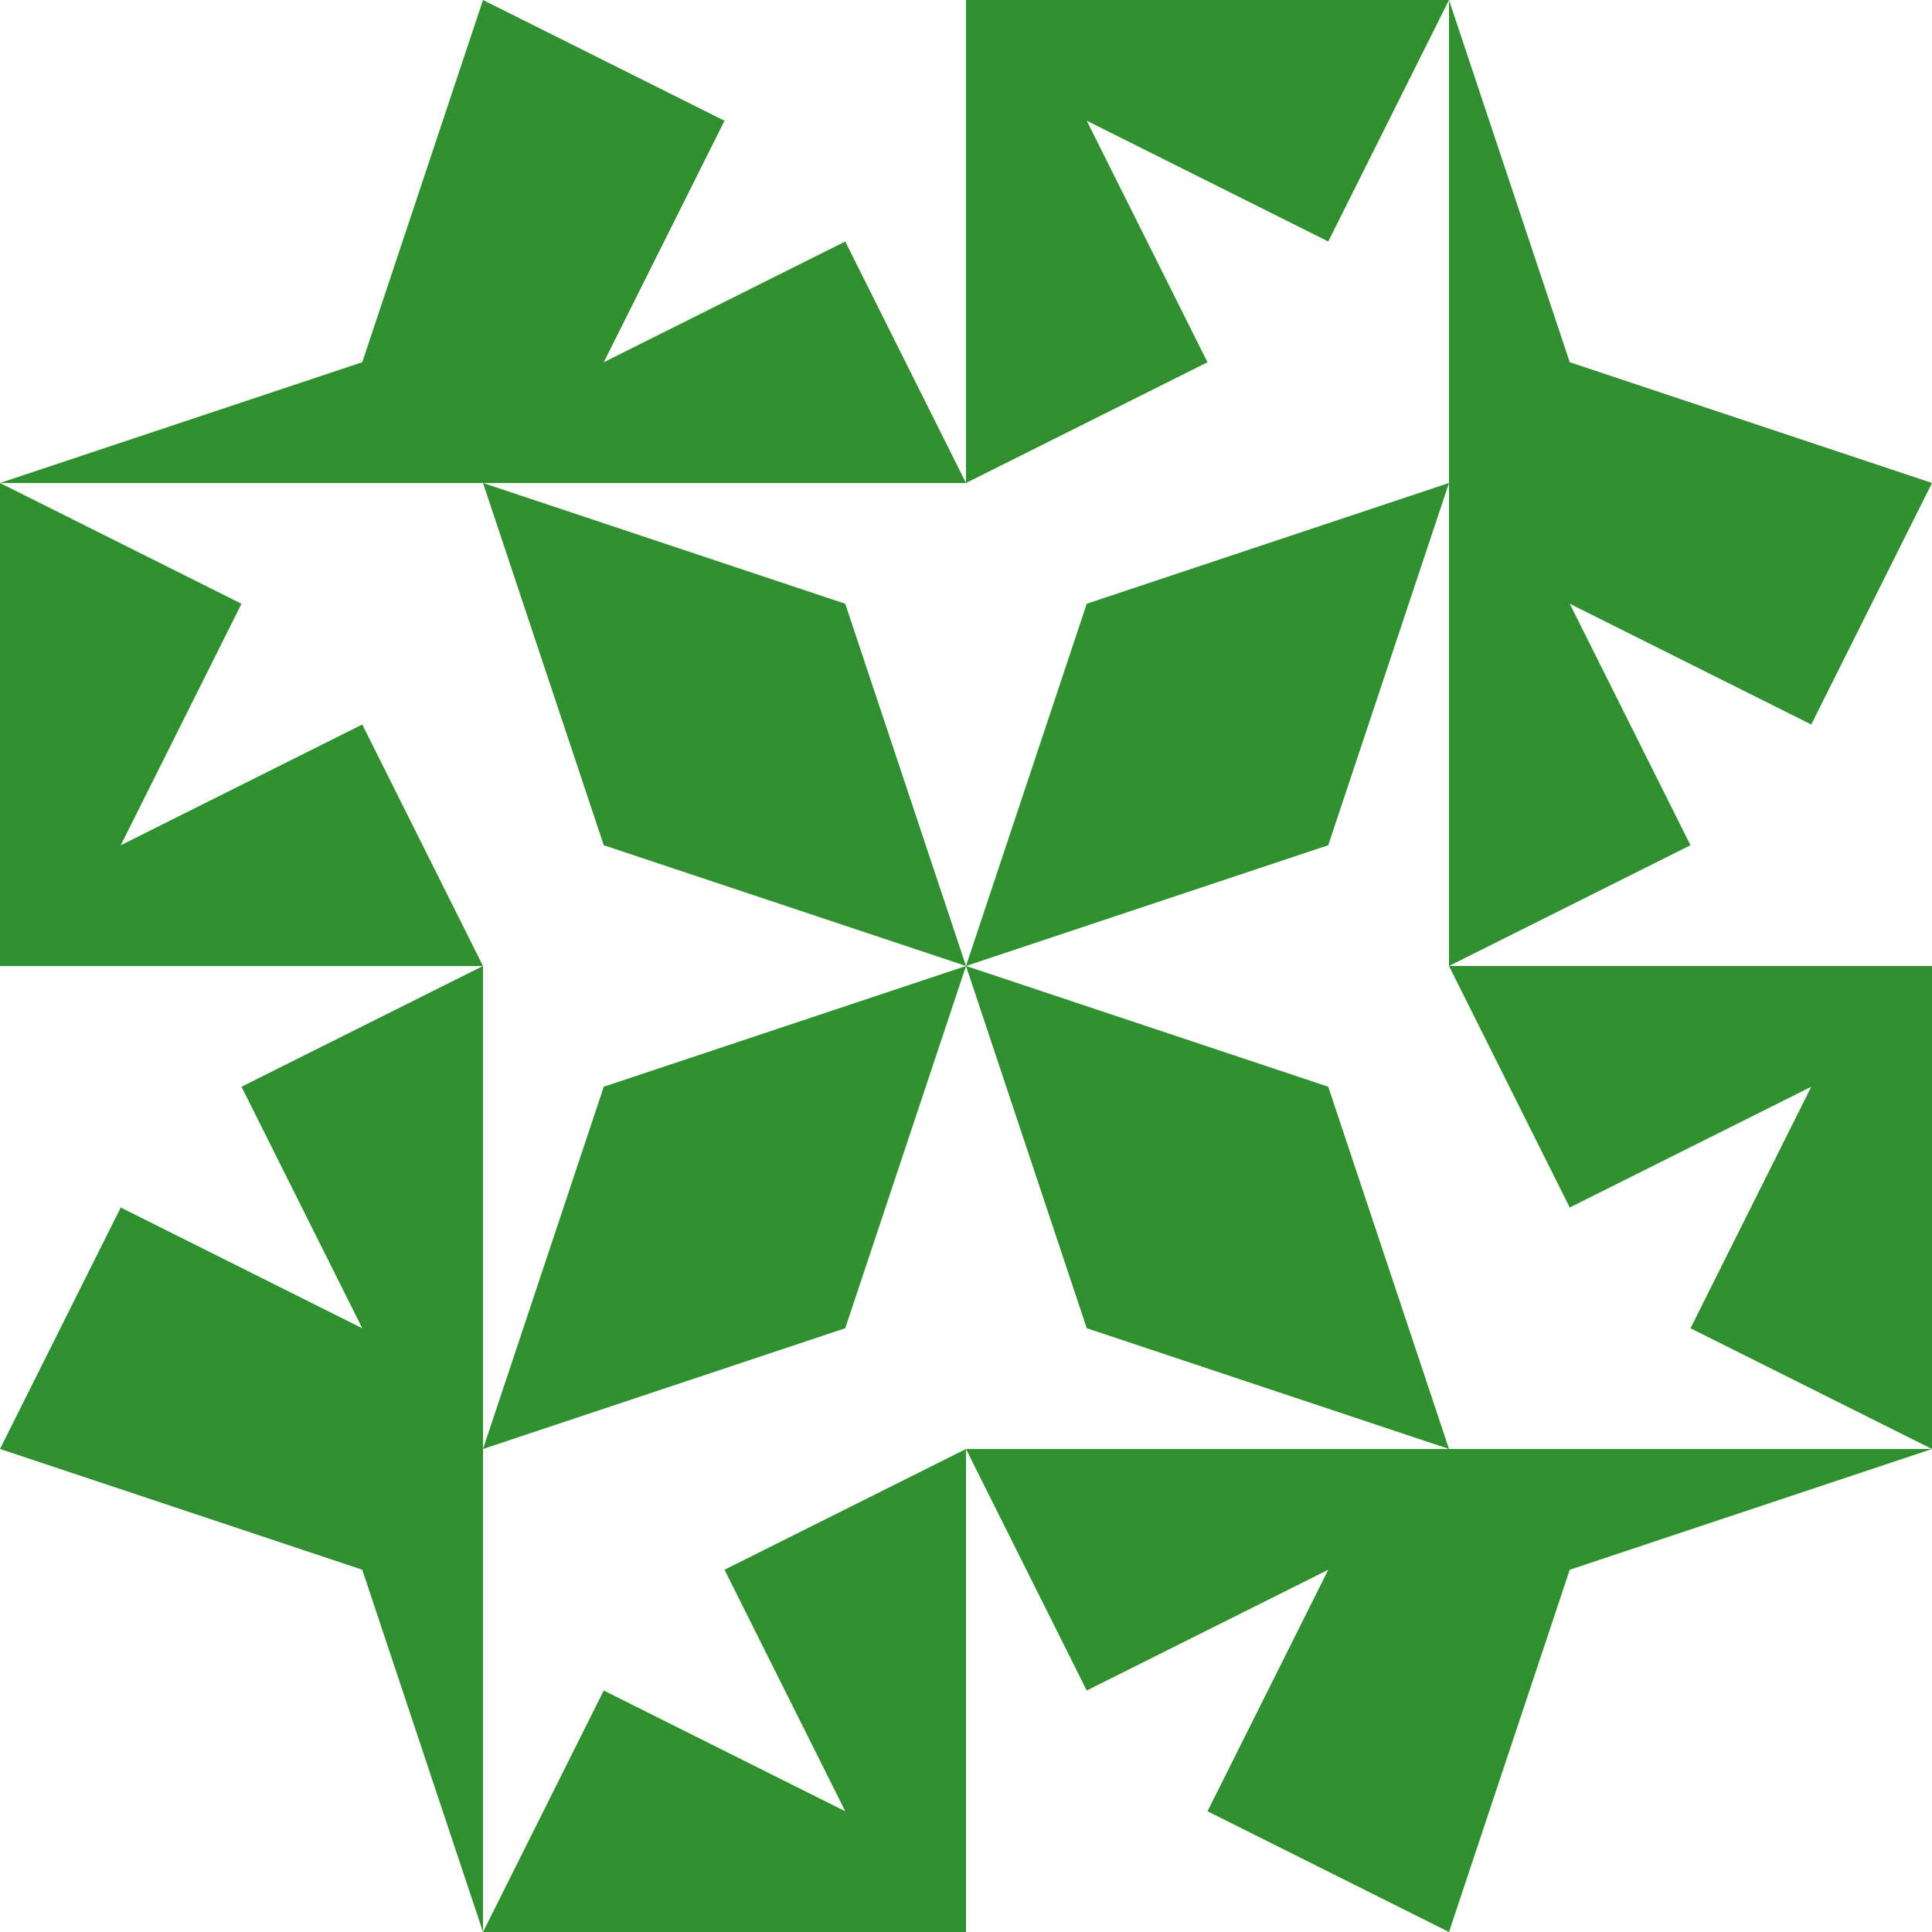 <?xml version="1.0" standalone="no"?>
<!DOCTYPE svg PUBLIC
   "-//W3C//DTD SVG 1.1/EN"
   "http://www.w3.org/Graphics/SVG/1.1/DTD/svg11.dtd">

<svg width="480" height="480" version="1.1"
     xmlns="http://www.w3.org/2000/svg">
  <title>a boring SVG shape</title>
  <desc>
    Lua generator commit: 2472d776
    Generated from hex: 393ce6ec cc6f51b1
    1 1 shape=13 turn=3 invert=0
    2 1 shape=13 turn=4 invert=0
    2 2 shape=13 turn=5 invert=0
    1 2 shape=13 turn=6 invert=0
    0 0 shape=14 turn=2 invert=0
    3 0 shape=14 turn=3 invert=0
    3 3 shape=14 turn=4 invert=0
    0 3 shape=14 turn=5 invert=0
    1 0 shape=4 turn=3 invert=1
    2 0 shape=4 turn=4 invert=1
    3 1 shape=4 turn=4 invert=1
    3 2 shape=4 turn=5 invert=1
    2 3 shape=4 turn=5 invert=1
    1 3 shape=4 turn=6 invert=1
    0 2 shape=4 turn=6 invert=1
    0 1 shape=4 turn=3 invert=1
  </desc>
  <path d="M 120 120 L 210 150 L 240 240 L 150 210 Z" fill="#309030" />
  <path d="M 360 120 L 330 210 L 240 240 L 270 150 Z" fill="#309030" />
  <path d="M 360 360 L 270 330 L 240 240 L 330 270 Z" fill="#309030" />
  <path d="M 120 360 L 150 270 L 240 240 L 210 330 Z" fill="#309030" />
  <path d="M 120 120 L 0 120 L 90 90 L 120 0 Z" fill="#309030" />
  <path d="M 360 120 L 360 0 L 390 90 L 480 120 Z" fill="#309030" />
  <path d="M 360 360 L 480 360 L 390 390 L 360 480 Z" fill="#309030" />
  <path d="M 120 360 L 120 480 L 90 390 L 0 360 Z" fill="#309030" />
  <path d="M 120 0 L 240 0 L 240 120 L 210 60 L 150 90 L 180 30 Z M 120 120 L 240 120 L 240 0 L 120 0 Z" fill="#309030" />
  <path d="M 360 0 L 360 120 L 240 120 L 300 90 L 270 30 L 330 60 Z M 240 0 L 240 120 L 360 120 L 360 0 Z" fill="#309030" />
  <path d="M 480 120 L 480 240 L 360 240 L 420 210 L 390 150 L 450 180 Z M 360 120 L 360 240 L 480 240 L 480 120 Z" fill="#309030" />
  <path d="M 480 360 L 360 360 L 360 240 L 390 300 L 450 270 L 420 330 Z M 480 240 L 360 240 L 360 360 L 480 360 Z" fill="#309030" />
  <path d="M 360 480 L 240 480 L 240 360 L 270 420 L 330 390 L 300 450 Z M 360 360 L 240 360 L 240 480 L 360 480 Z" fill="#309030" />
  <path d="M 120 480 L 120 360 L 240 360 L 180 390 L 210 450 L 150 420 Z M 240 480 L 240 360 L 120 360 L 120 480 Z" fill="#309030" />
  <path d="M 0 360 L 0 240 L 120 240 L 60 270 L 90 330 L 30 300 Z M 120 360 L 120 240 L 0 240 L 0 360 Z" fill="#309030" />
  <path d="M 0 120 L 120 120 L 120 240 L 90 180 L 30 210 L 60 150 Z M 0 240 L 120 240 L 120 120 L 0 120 Z" fill="#309030" />
</svg>
